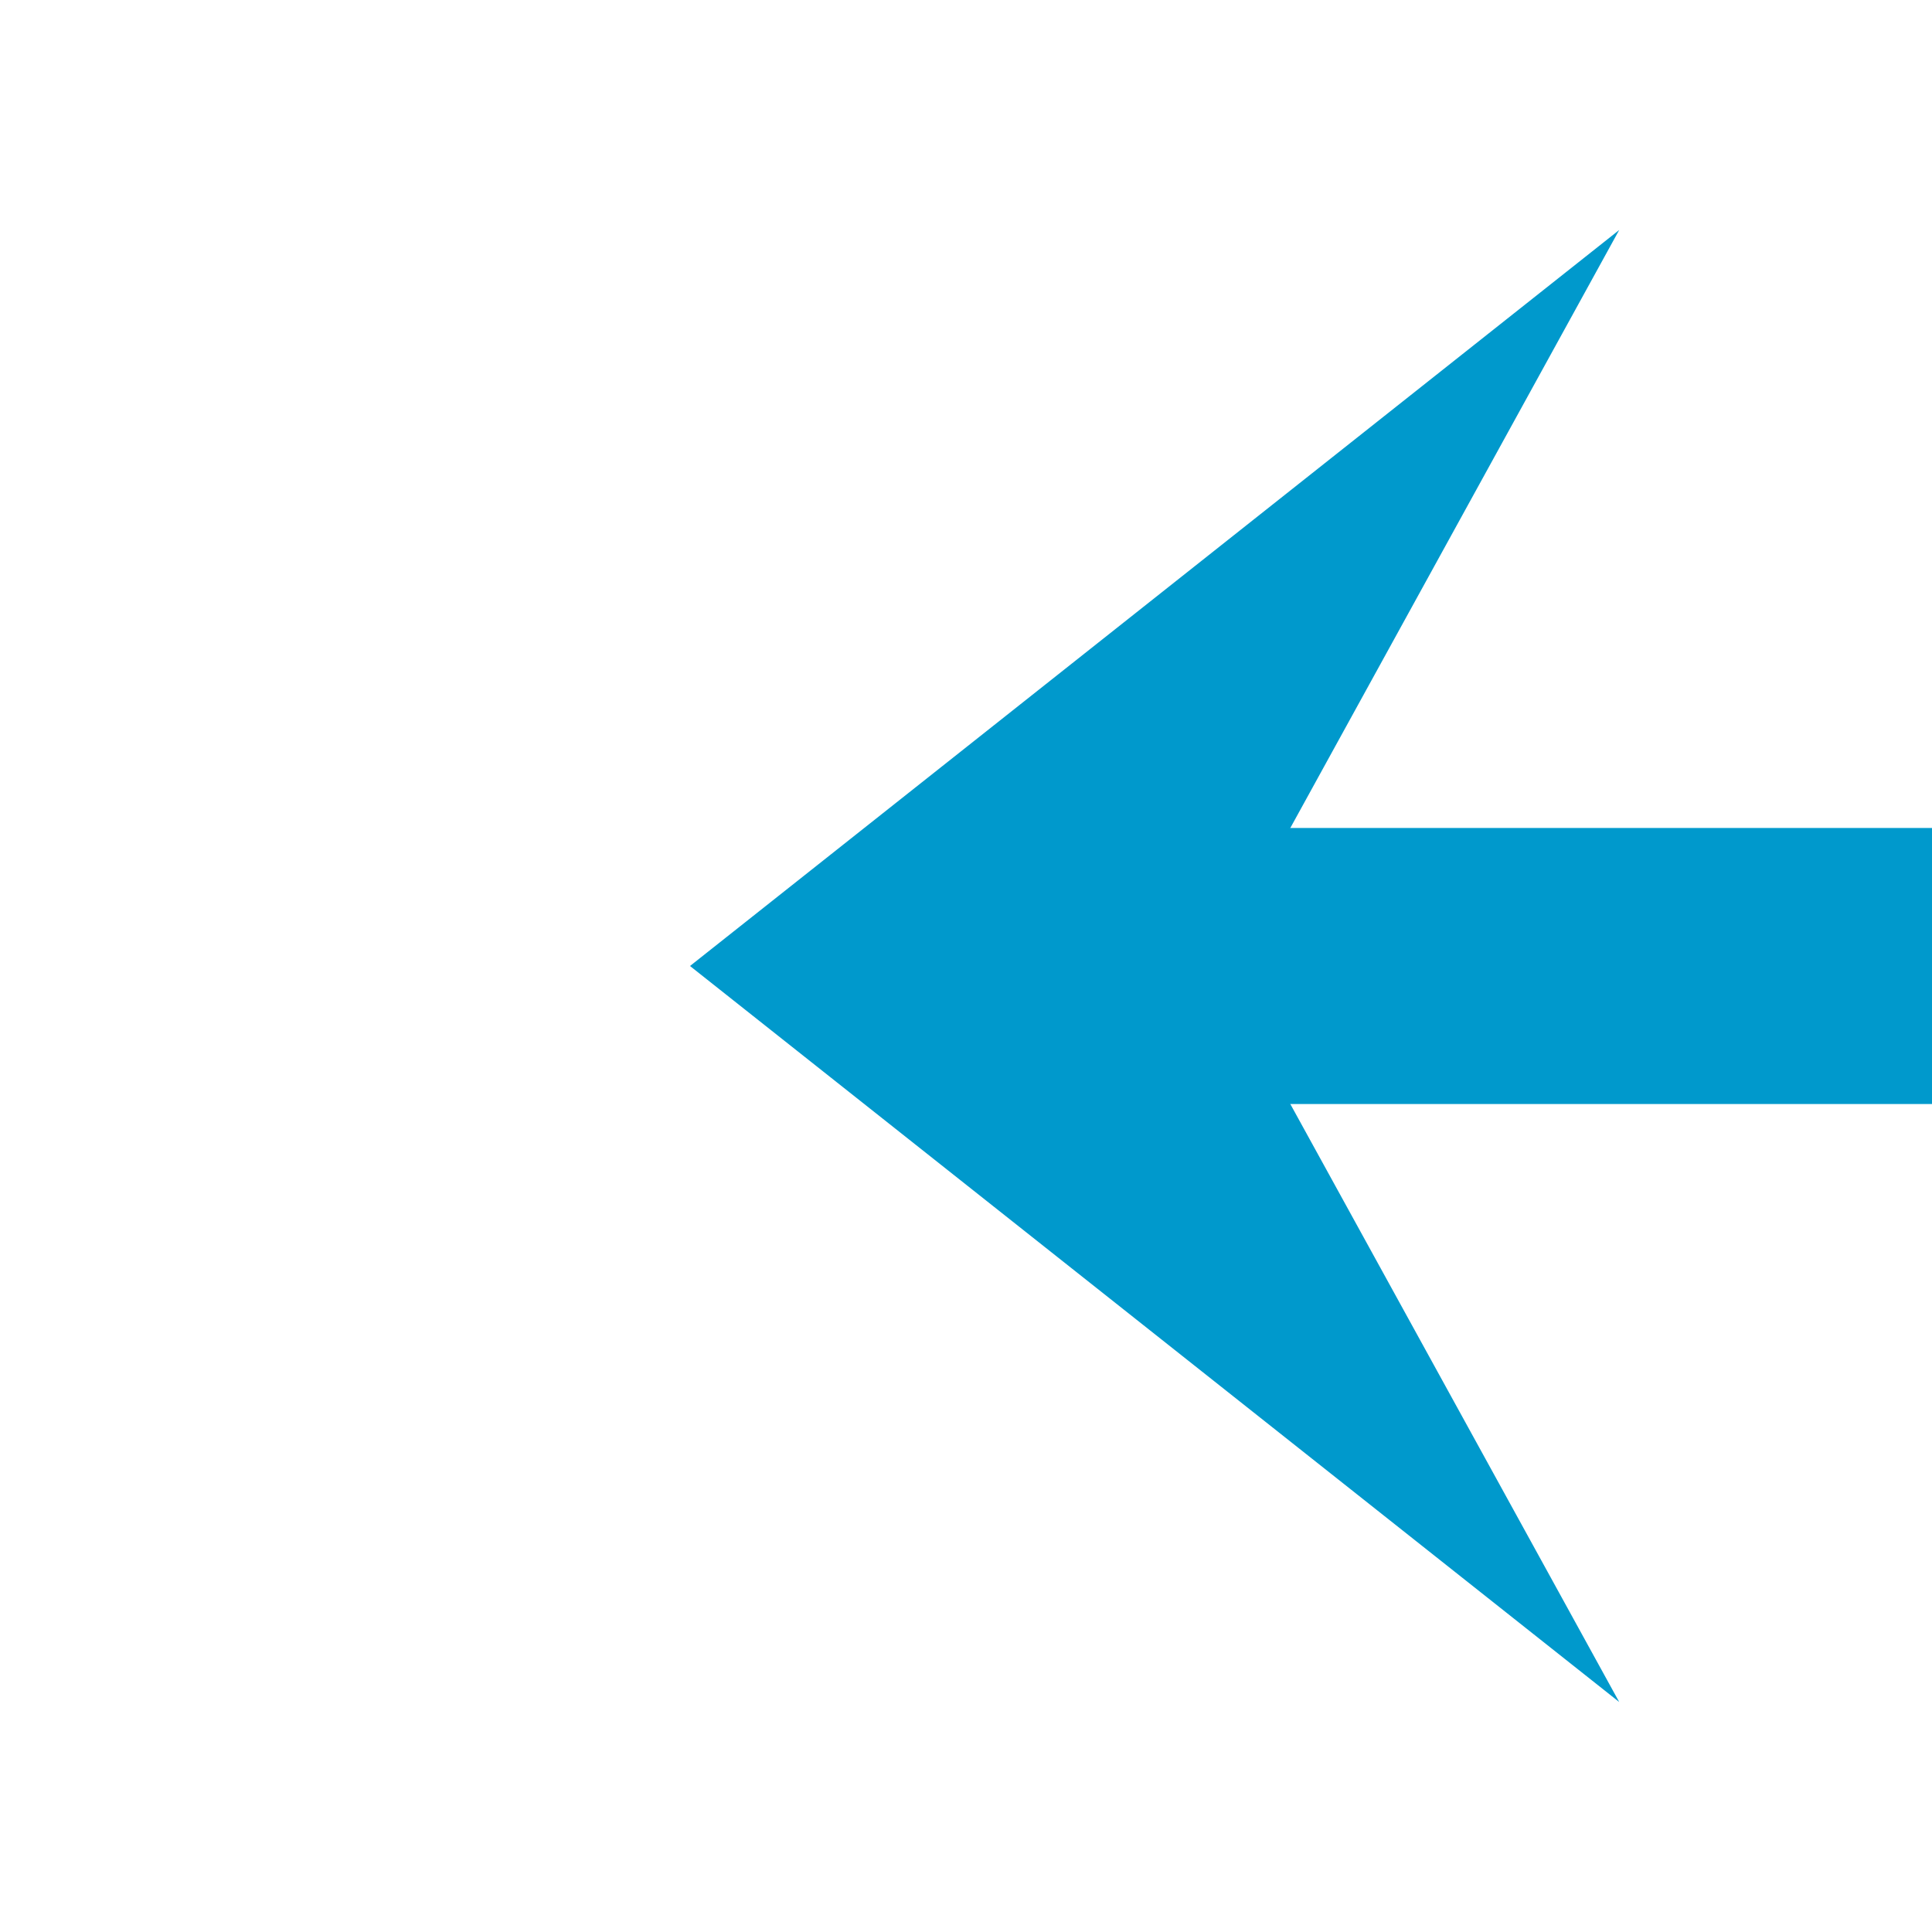 ﻿<?xml version="1.0" encoding="utf-8"?>
<svg version="1.1" xmlns:xlink="http://www.w3.org/1999/xlink" width="42px" height="42px" preserveAspectRatio="xMinYMid meet" viewBox="400 1684  42 40" xmlns="http://www.w3.org/2000/svg">
  <path d="M 421 891  L 486 891  A 5 5 0 0 1 491 896 L 491 1699  A 5 5 0 0 1 486 1704 L 420 1704  " stroke-width="6" stroke="#0099cc" fill="none" />
  <path d="M 435.2 1688  L 415 1704  L 435.2 1720  L 426.4 1704  L 435.2 1688  Z " fill-rule="nonzero" fill="#0099cc" stroke="none" />
</svg>